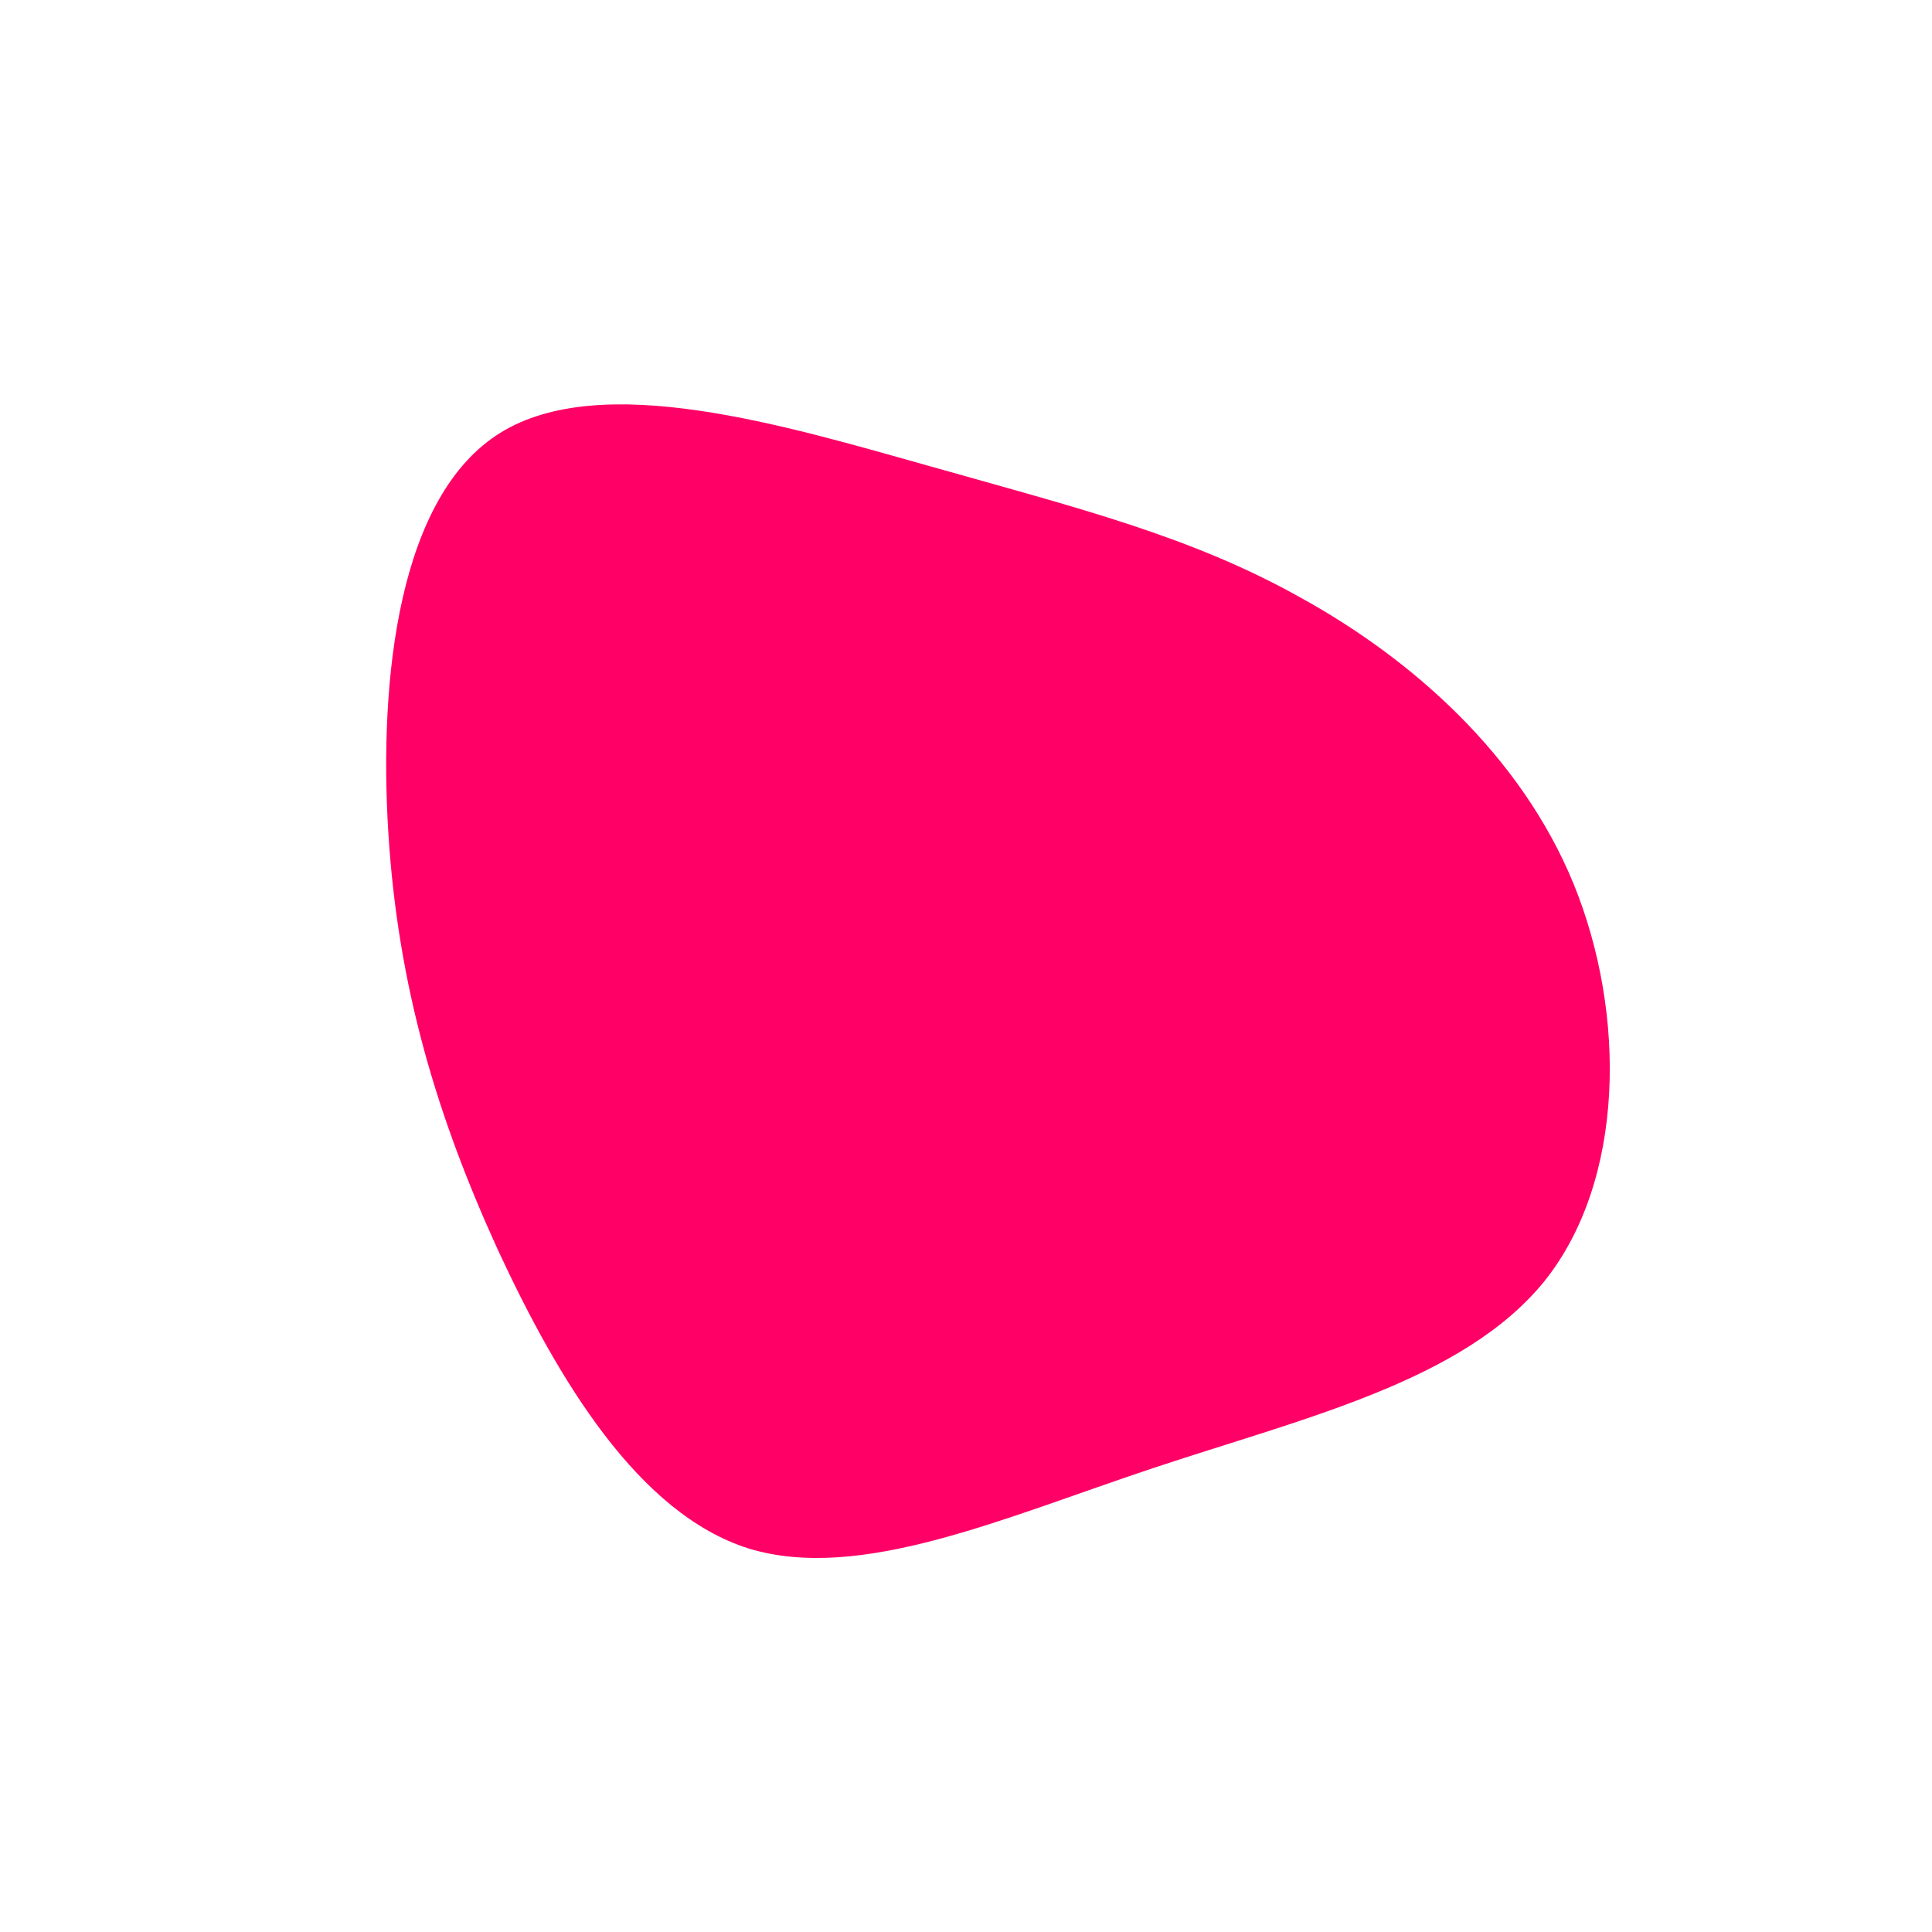 <?xml version="1.0" standalone="no"?>
<svg viewBox="0 0 200 200" xmlns="http://www.w3.org/2000/svg">
  <path fill="#FF0066" d="M34.7,-38.1C46.1,-31.8,57.4,-21.9,62.9,-8.5C68.4,5,68.2,22.2,59.9,32.6C51.5,43,34.9,46.8,19.3,52C3.7,57.2,-11,63.8,-22.5,60.3C-33.9,56.7,-42.2,42.9,-48.5,29.3C-54.7,15.7,-58.8,2.3,-59.8,-13.8C-60.8,-29.9,-58.7,-48.7,-48.2,-55.2C-37.7,-61.7,-18.9,-56,-3.6,-51.7C11.6,-47.4,23.3,-44.5,34.7,-38.1Z" transform="translate(100 100)" />
</svg>
